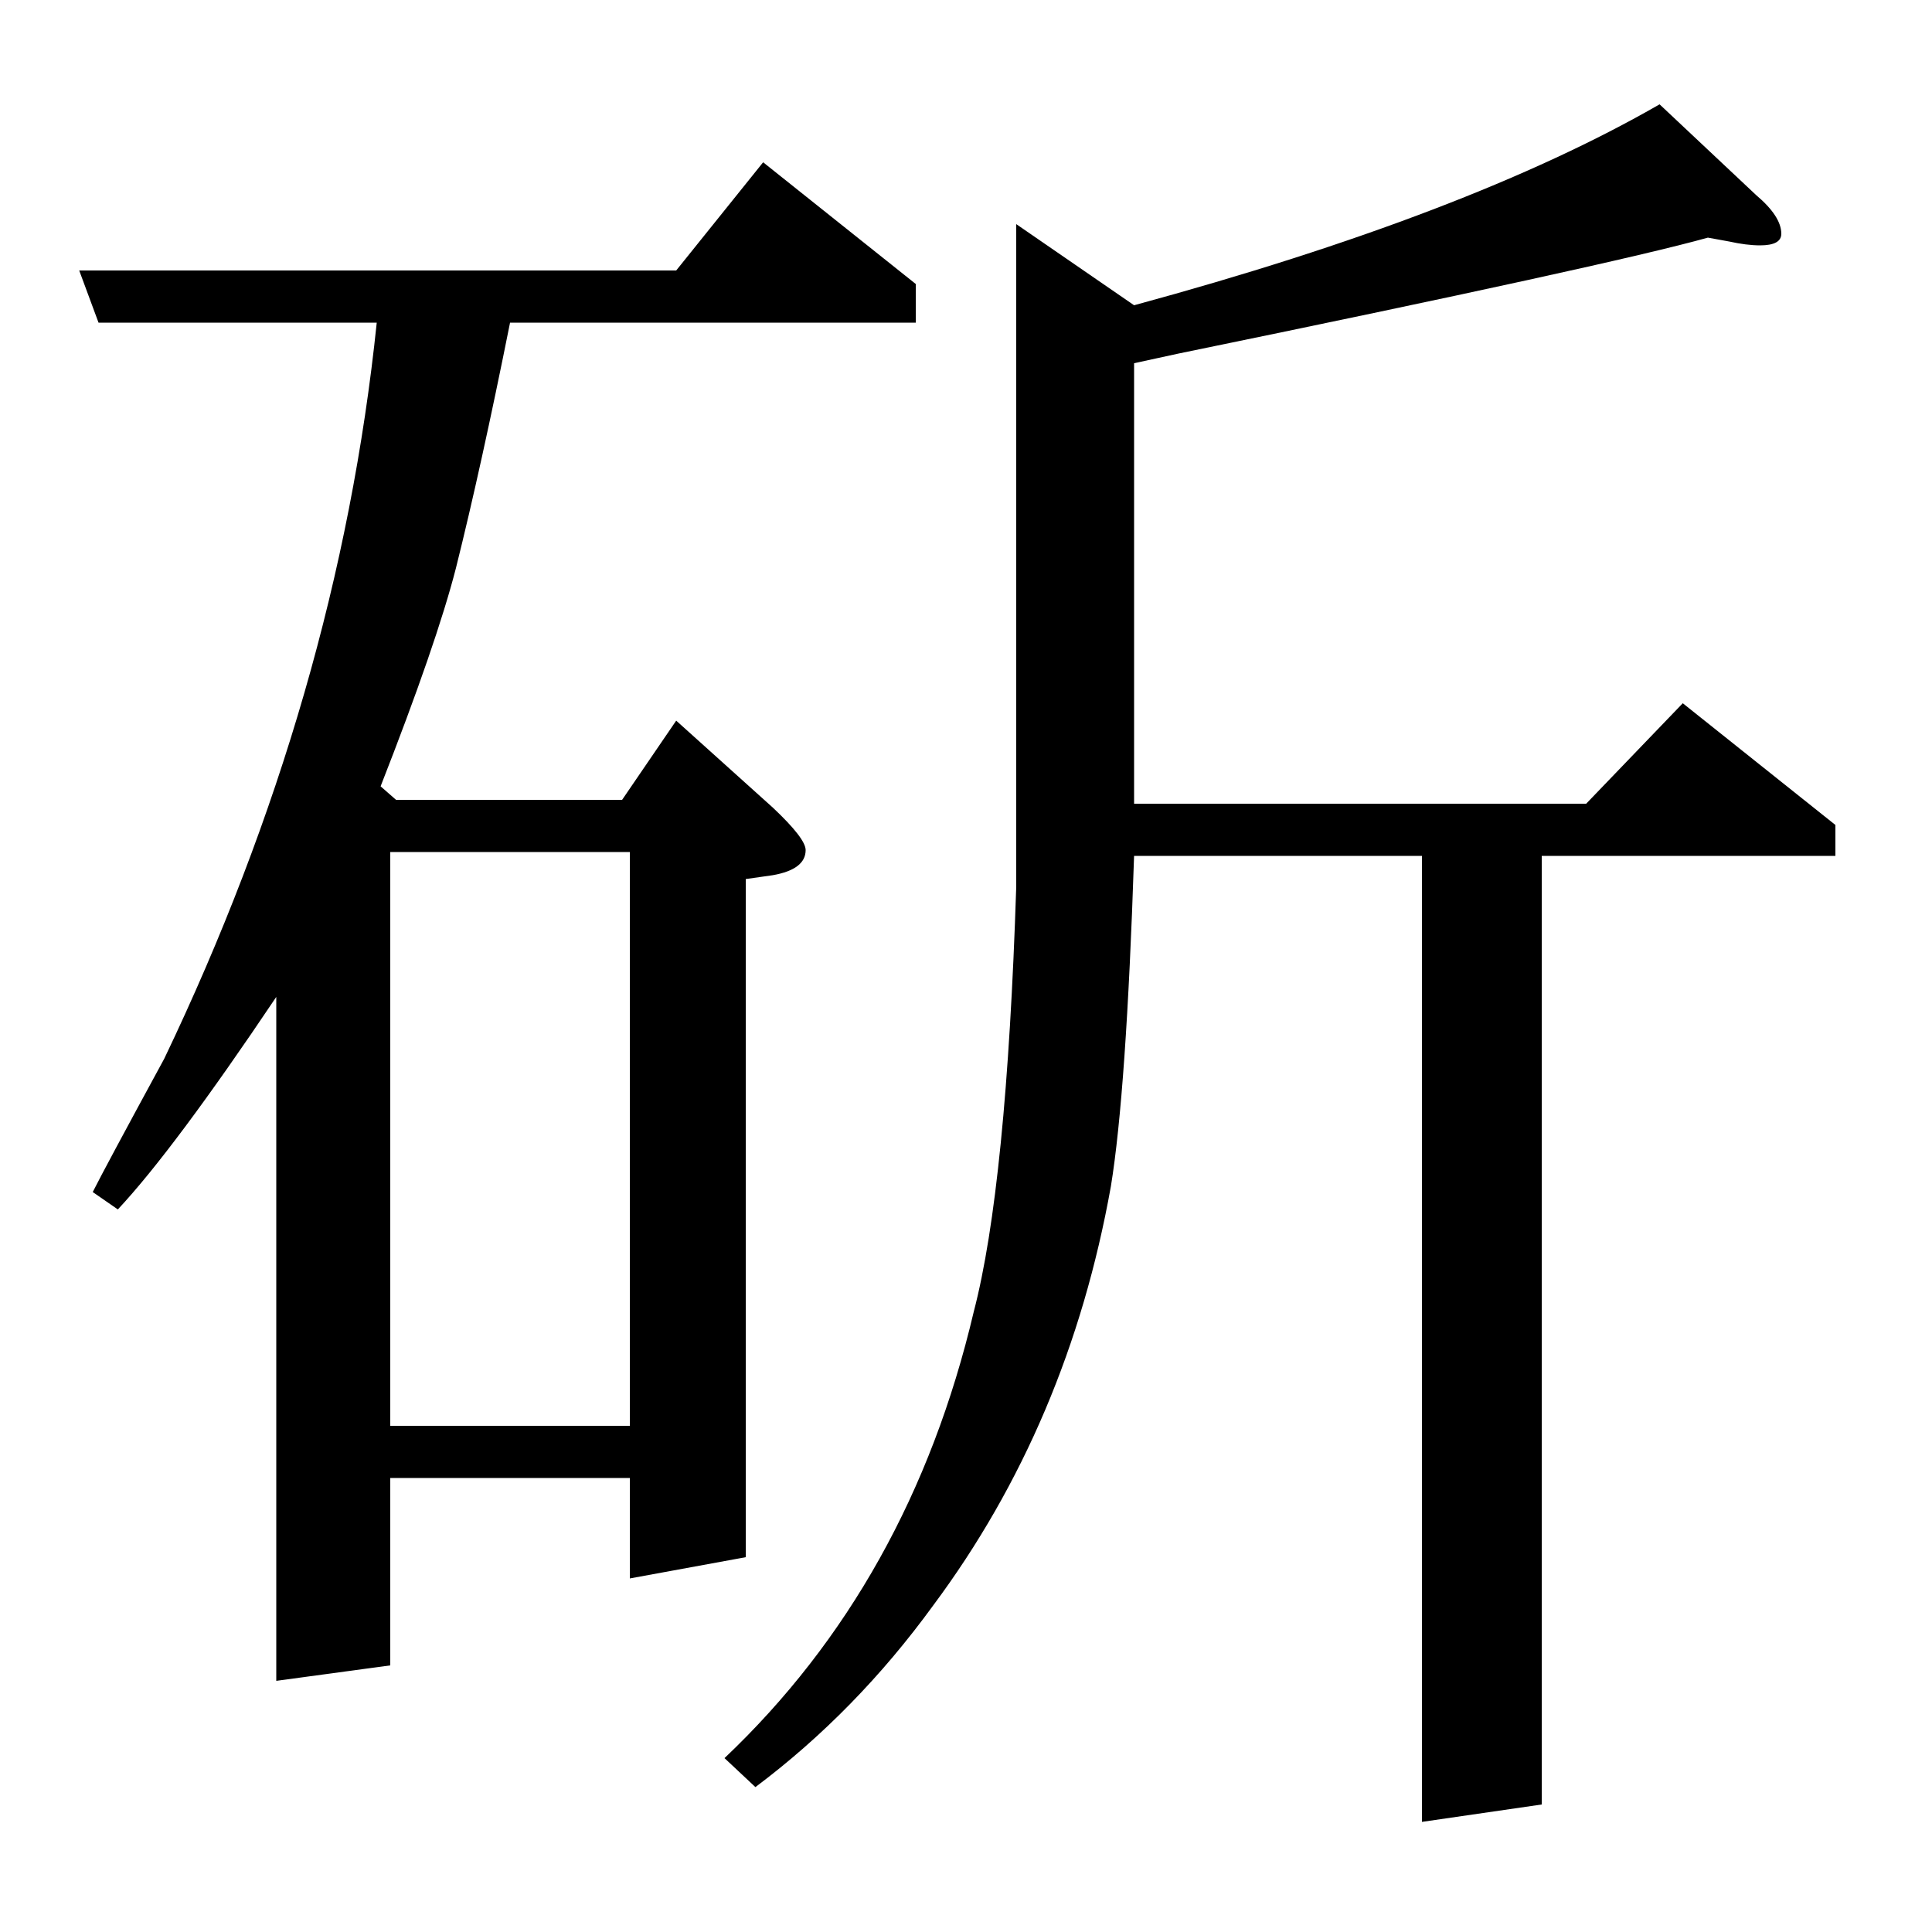 <?xml version="1.0" standalone="no"?>
<!DOCTYPE svg PUBLIC "-//W3C//DTD SVG 1.1//EN" "http://www.w3.org/Graphics/SVG/1.1/DTD/svg11.dtd" >
<svg xmlns="http://www.w3.org/2000/svg" xmlns:xlink="http://www.w3.org/1999/xlink" version="1.1" viewBox="0 -120 1000 1000">
  <g transform="matrix(1 0 0 -1 0 880)">
   <path fill="currentColor"
d="M48 383q6 12 37 69q90 188 110 381h-144l-10 27h309l45 56l79 -63v-20h-210q-15 -75 -28 -127q-10 -39 -39 -113l8 -7h117l28 41l50 -45q17 -16 17 -22q0 -10 -17 -13l-14 -2v-351l-60 -11v52h-124v-97l-59 -8v354q-53 -79 -82 -110zM202 559v-297h124v297h-124zM587 557
q-4 -122 -12 -171q-22 -123 -92 -217q-40 -55 -92 -94l-16 15q96 91 129 231q17 65 22 220v343l61 -42q173 47 272 104l50 -47q13 -11 13 -20q0 -6 -11 -6q-7 0 -16 2l-11 2q-50 -14 -274 -60l-23 -5v-228h234l50 52l79 -63v-16h-152v-491l-62 -9v500h-149z" />
  </g>

</svg>
